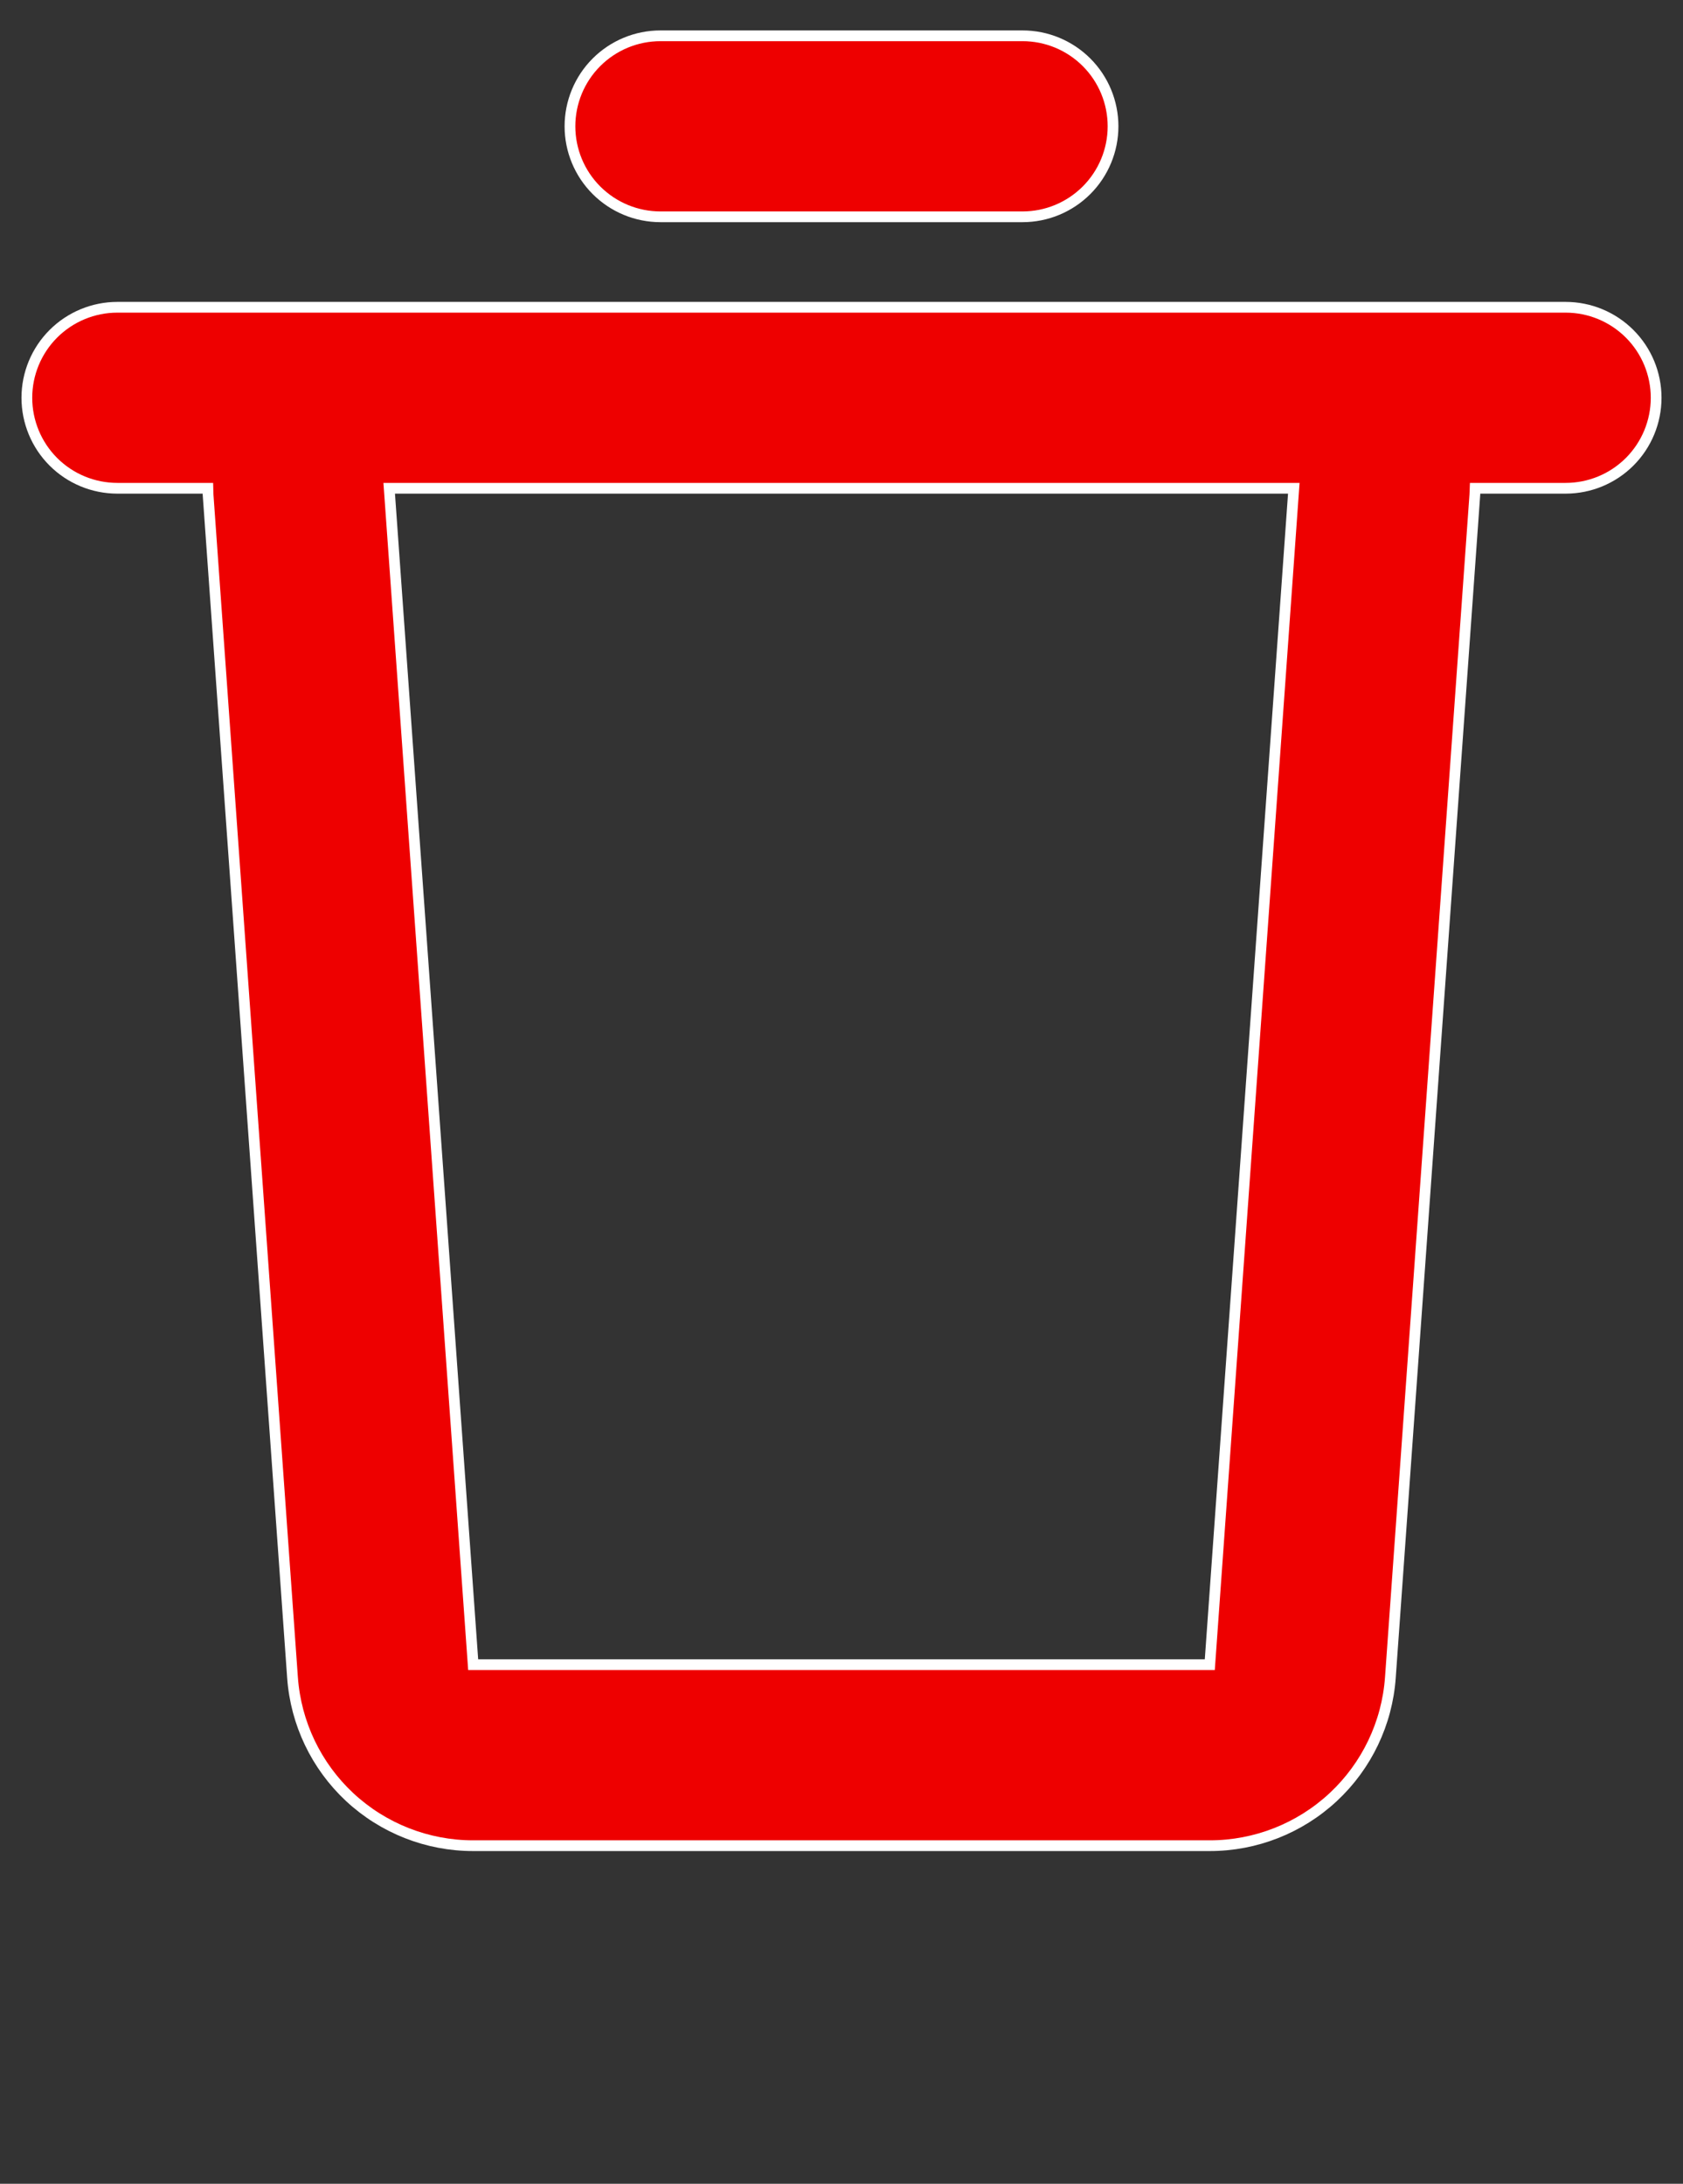 <svg width="47" height="61" viewBox="0 0 47 61" fill="none" xmlns="http://www.w3.org/2000/svg">
<rect x="0" y="0" width="47" height="61" fill="#333333" stroke="none"/>
<path d="M43.722 8.583C44.393 8.583 45.036 8.85 45.51 9.324C45.984 9.798 46.25 10.441 46.25 11.111C46.25 11.781 45.984 12.425 45.51 12.899C45.036 13.373 44.393 13.639 43.722 13.639H41.194L41.187 13.818L38.828 46.859C38.738 48.134 38.167 49.328 37.231 50.2C36.295 51.071 35.064 51.556 33.785 51.556H13.212C11.933 51.556 10.702 51.071 9.766 50.2C8.831 49.328 8.26 48.134 8.169 46.859L5.811 13.821L5.806 13.639H3.278C2.607 13.639 1.964 13.373 1.49 12.899C1.016 12.425 0.75 11.781 0.75 11.111C0.75 10.441 1.016 9.798 1.49 9.324C1.964 8.85 2.607 8.583 3.278 8.583H43.722ZM36.131 13.639H10.869L13.214 46.5H33.785L36.131 13.639ZM28.556 1C29.226 1 29.869 1.266 30.343 1.74C30.817 2.214 31.083 2.857 31.083 3.528C31.083 4.198 30.817 4.841 30.343 5.315C29.869 5.789 29.226 6.056 28.556 6.056H18.444C17.774 6.056 17.131 5.789 16.657 5.315C16.183 4.841 15.917 4.198 15.917 3.528C15.917 2.857 16.183 2.214 16.657 1.74C17.131 1.266 17.774 1 18.444 1H28.556Z" fill="#EE0000" stroke="white" stroke-width="0.3"/>
</svg>
